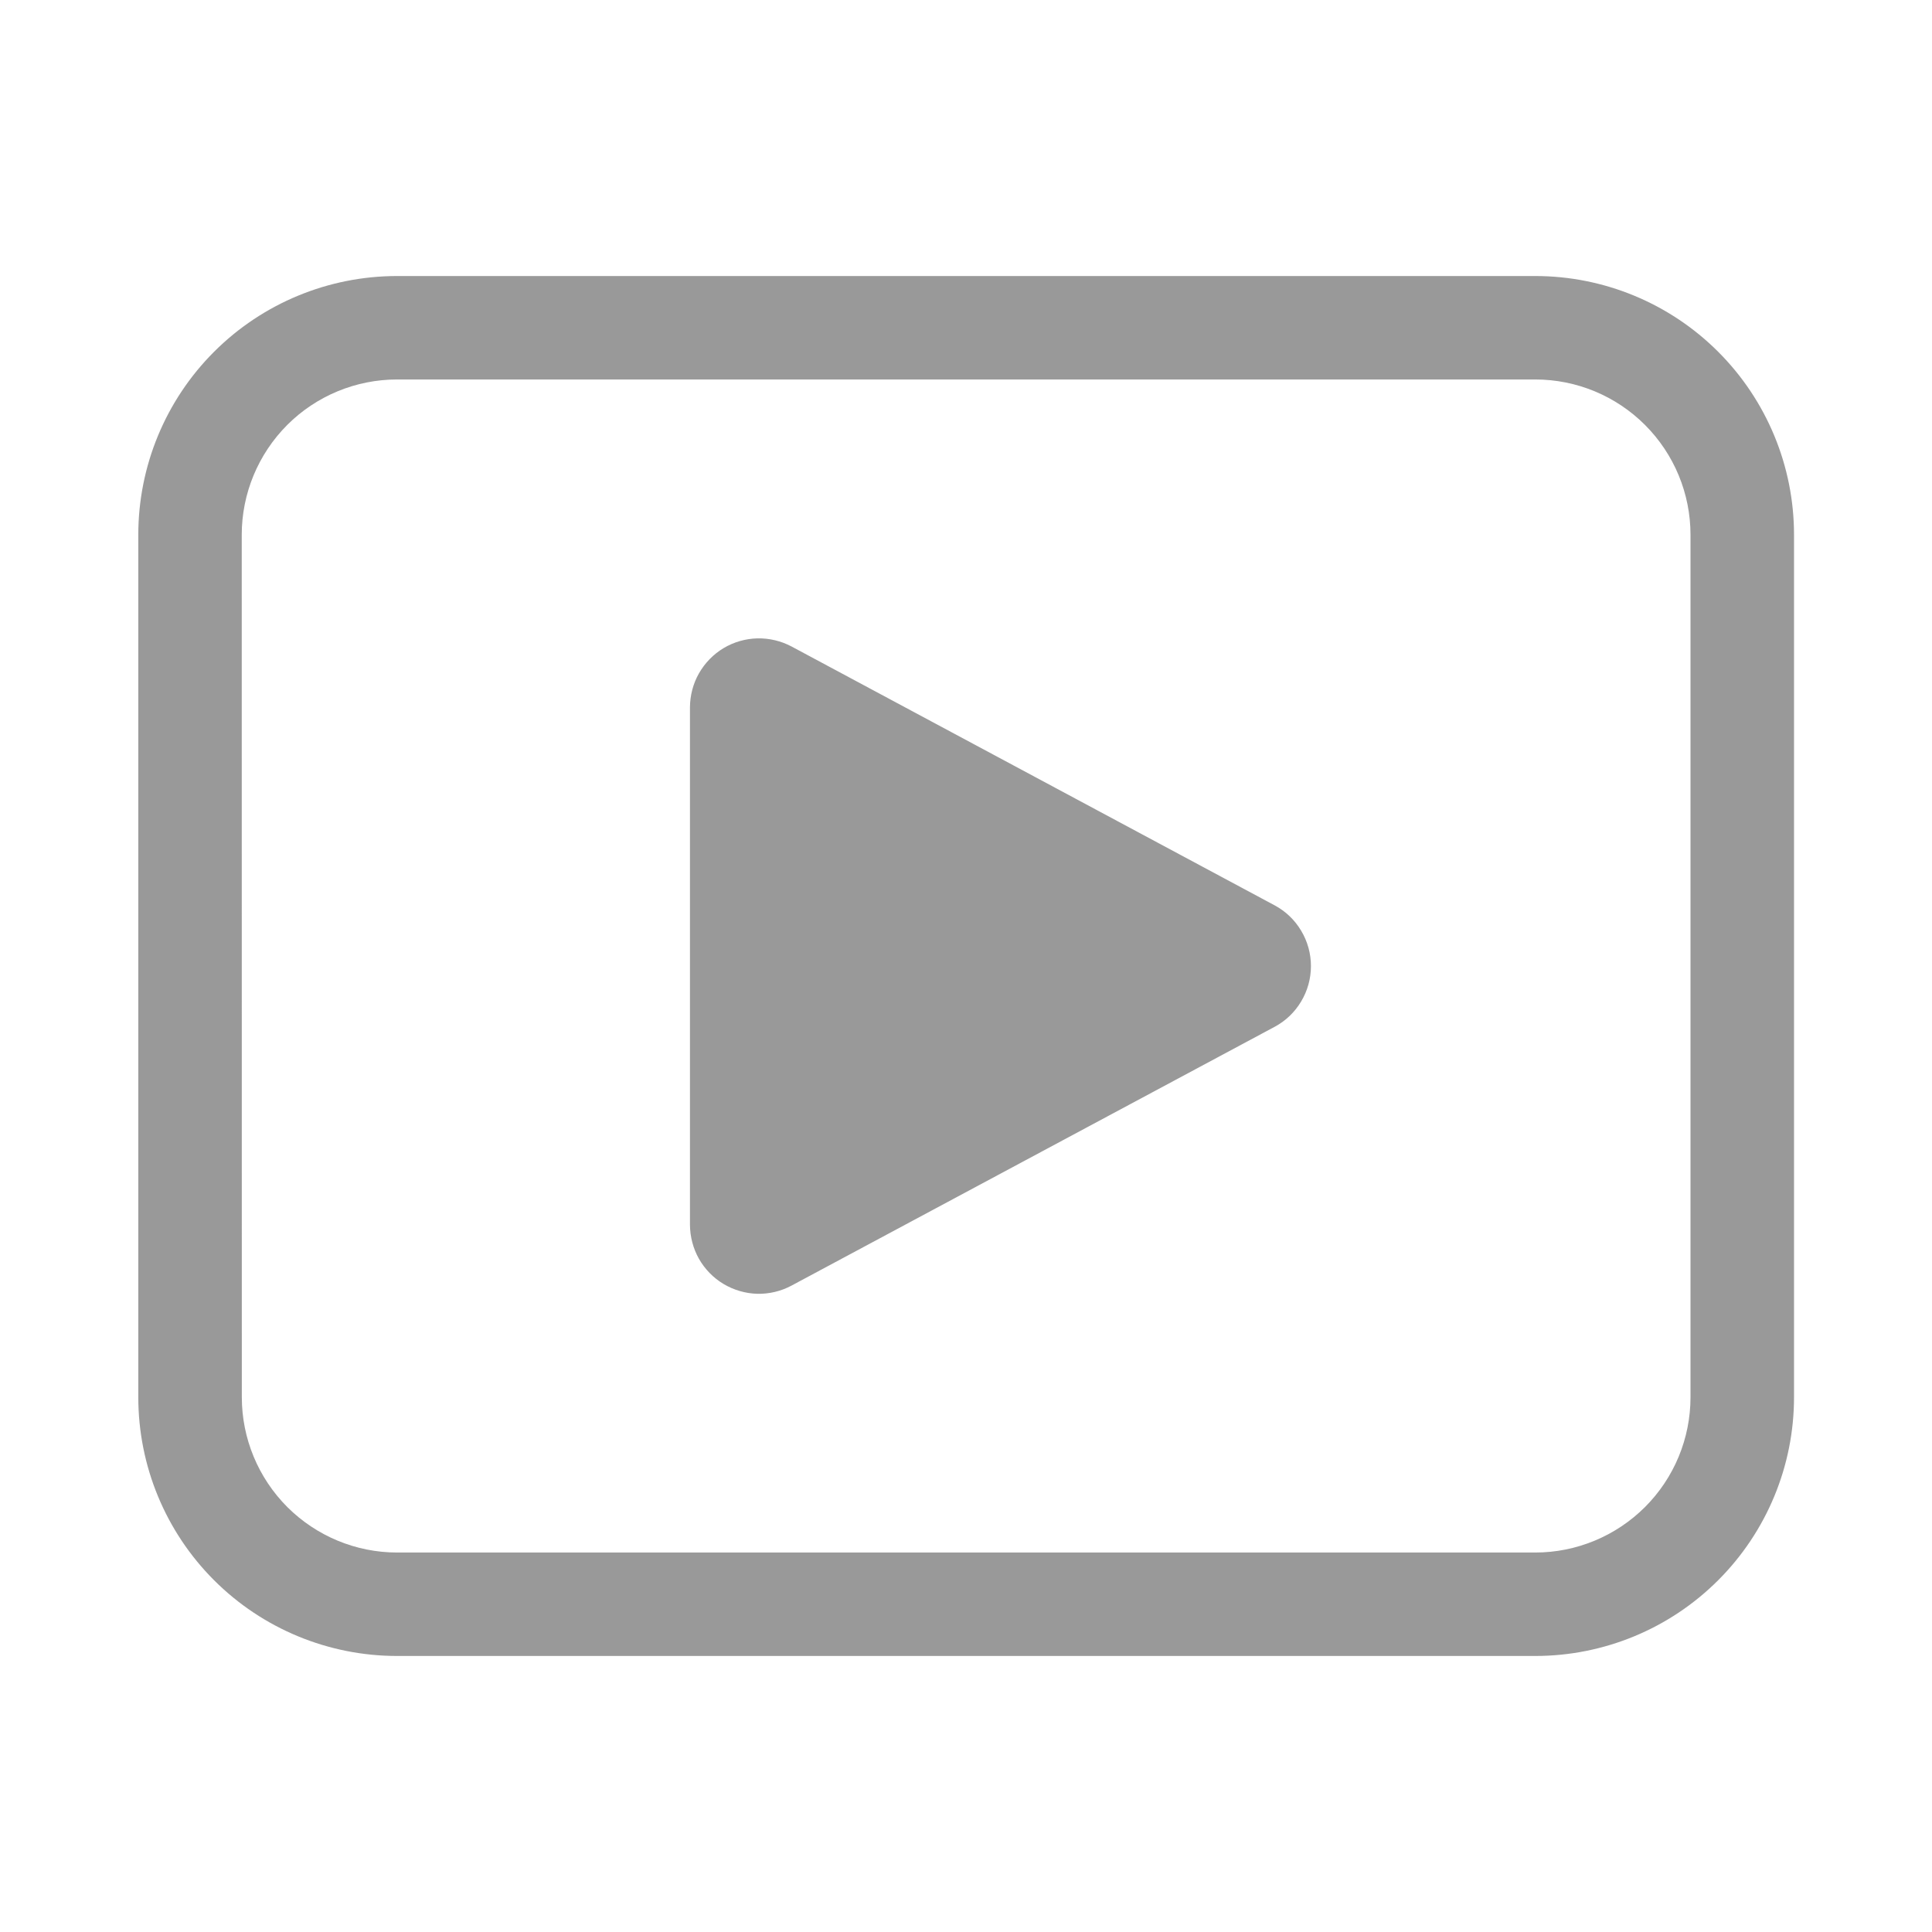 <svg width="24" height="24" viewBox="0 0 24 24" fill="none" xmlns="http://www.w3.org/2000/svg">
<path d="M4.932 3.429C4.08 3.429 3.262 3.767 2.659 4.37C2.056 4.973 1.718 5.79 1.718 6.643V17.357C1.718 18.21 2.056 19.027 2.659 19.63C3.262 20.233 4.08 20.571 4.932 20.571H19.072C19.924 20.571 20.741 20.233 21.344 19.63C21.947 19.027 22.286 18.21 22.286 17.357V6.643C22.286 5.79 21.947 4.973 21.344 4.37C20.741 3.767 19.924 3.429 19.072 3.429H4.932ZM3.003 6.643C3.003 6.131 3.207 5.641 3.568 5.279C3.93 4.917 4.421 4.714 4.932 4.714H19.072C19.583 4.714 20.073 4.917 20.435 5.279C20.797 5.641 21 6.131 21 6.643V17.357C21 17.869 20.797 18.359 20.435 18.721C20.073 19.082 19.583 19.286 19.072 19.286H4.933C4.421 19.286 3.931 19.082 3.569 18.721C3.208 18.359 3.004 17.869 3.004 17.357L3.003 6.643ZM8.571 8.787V15.215C8.572 15.363 8.61 15.509 8.683 15.638C8.756 15.766 8.861 15.874 8.988 15.95C9.116 16.026 9.26 16.068 9.408 16.072C9.556 16.075 9.703 16.04 9.833 15.97L15.833 12.756C15.97 12.683 16.084 12.574 16.163 12.441C16.243 12.308 16.285 12.156 16.285 12.001C16.285 11.846 16.243 11.694 16.163 11.561C16.084 11.428 15.97 11.319 15.833 11.246L9.833 8.031C9.703 7.962 9.556 7.927 9.408 7.93C9.26 7.934 9.116 7.975 8.989 8.051C8.862 8.127 8.757 8.235 8.683 8.364C8.61 8.492 8.572 8.638 8.571 8.786" fill="black" fill-opacity="0.4"/>
</svg>

